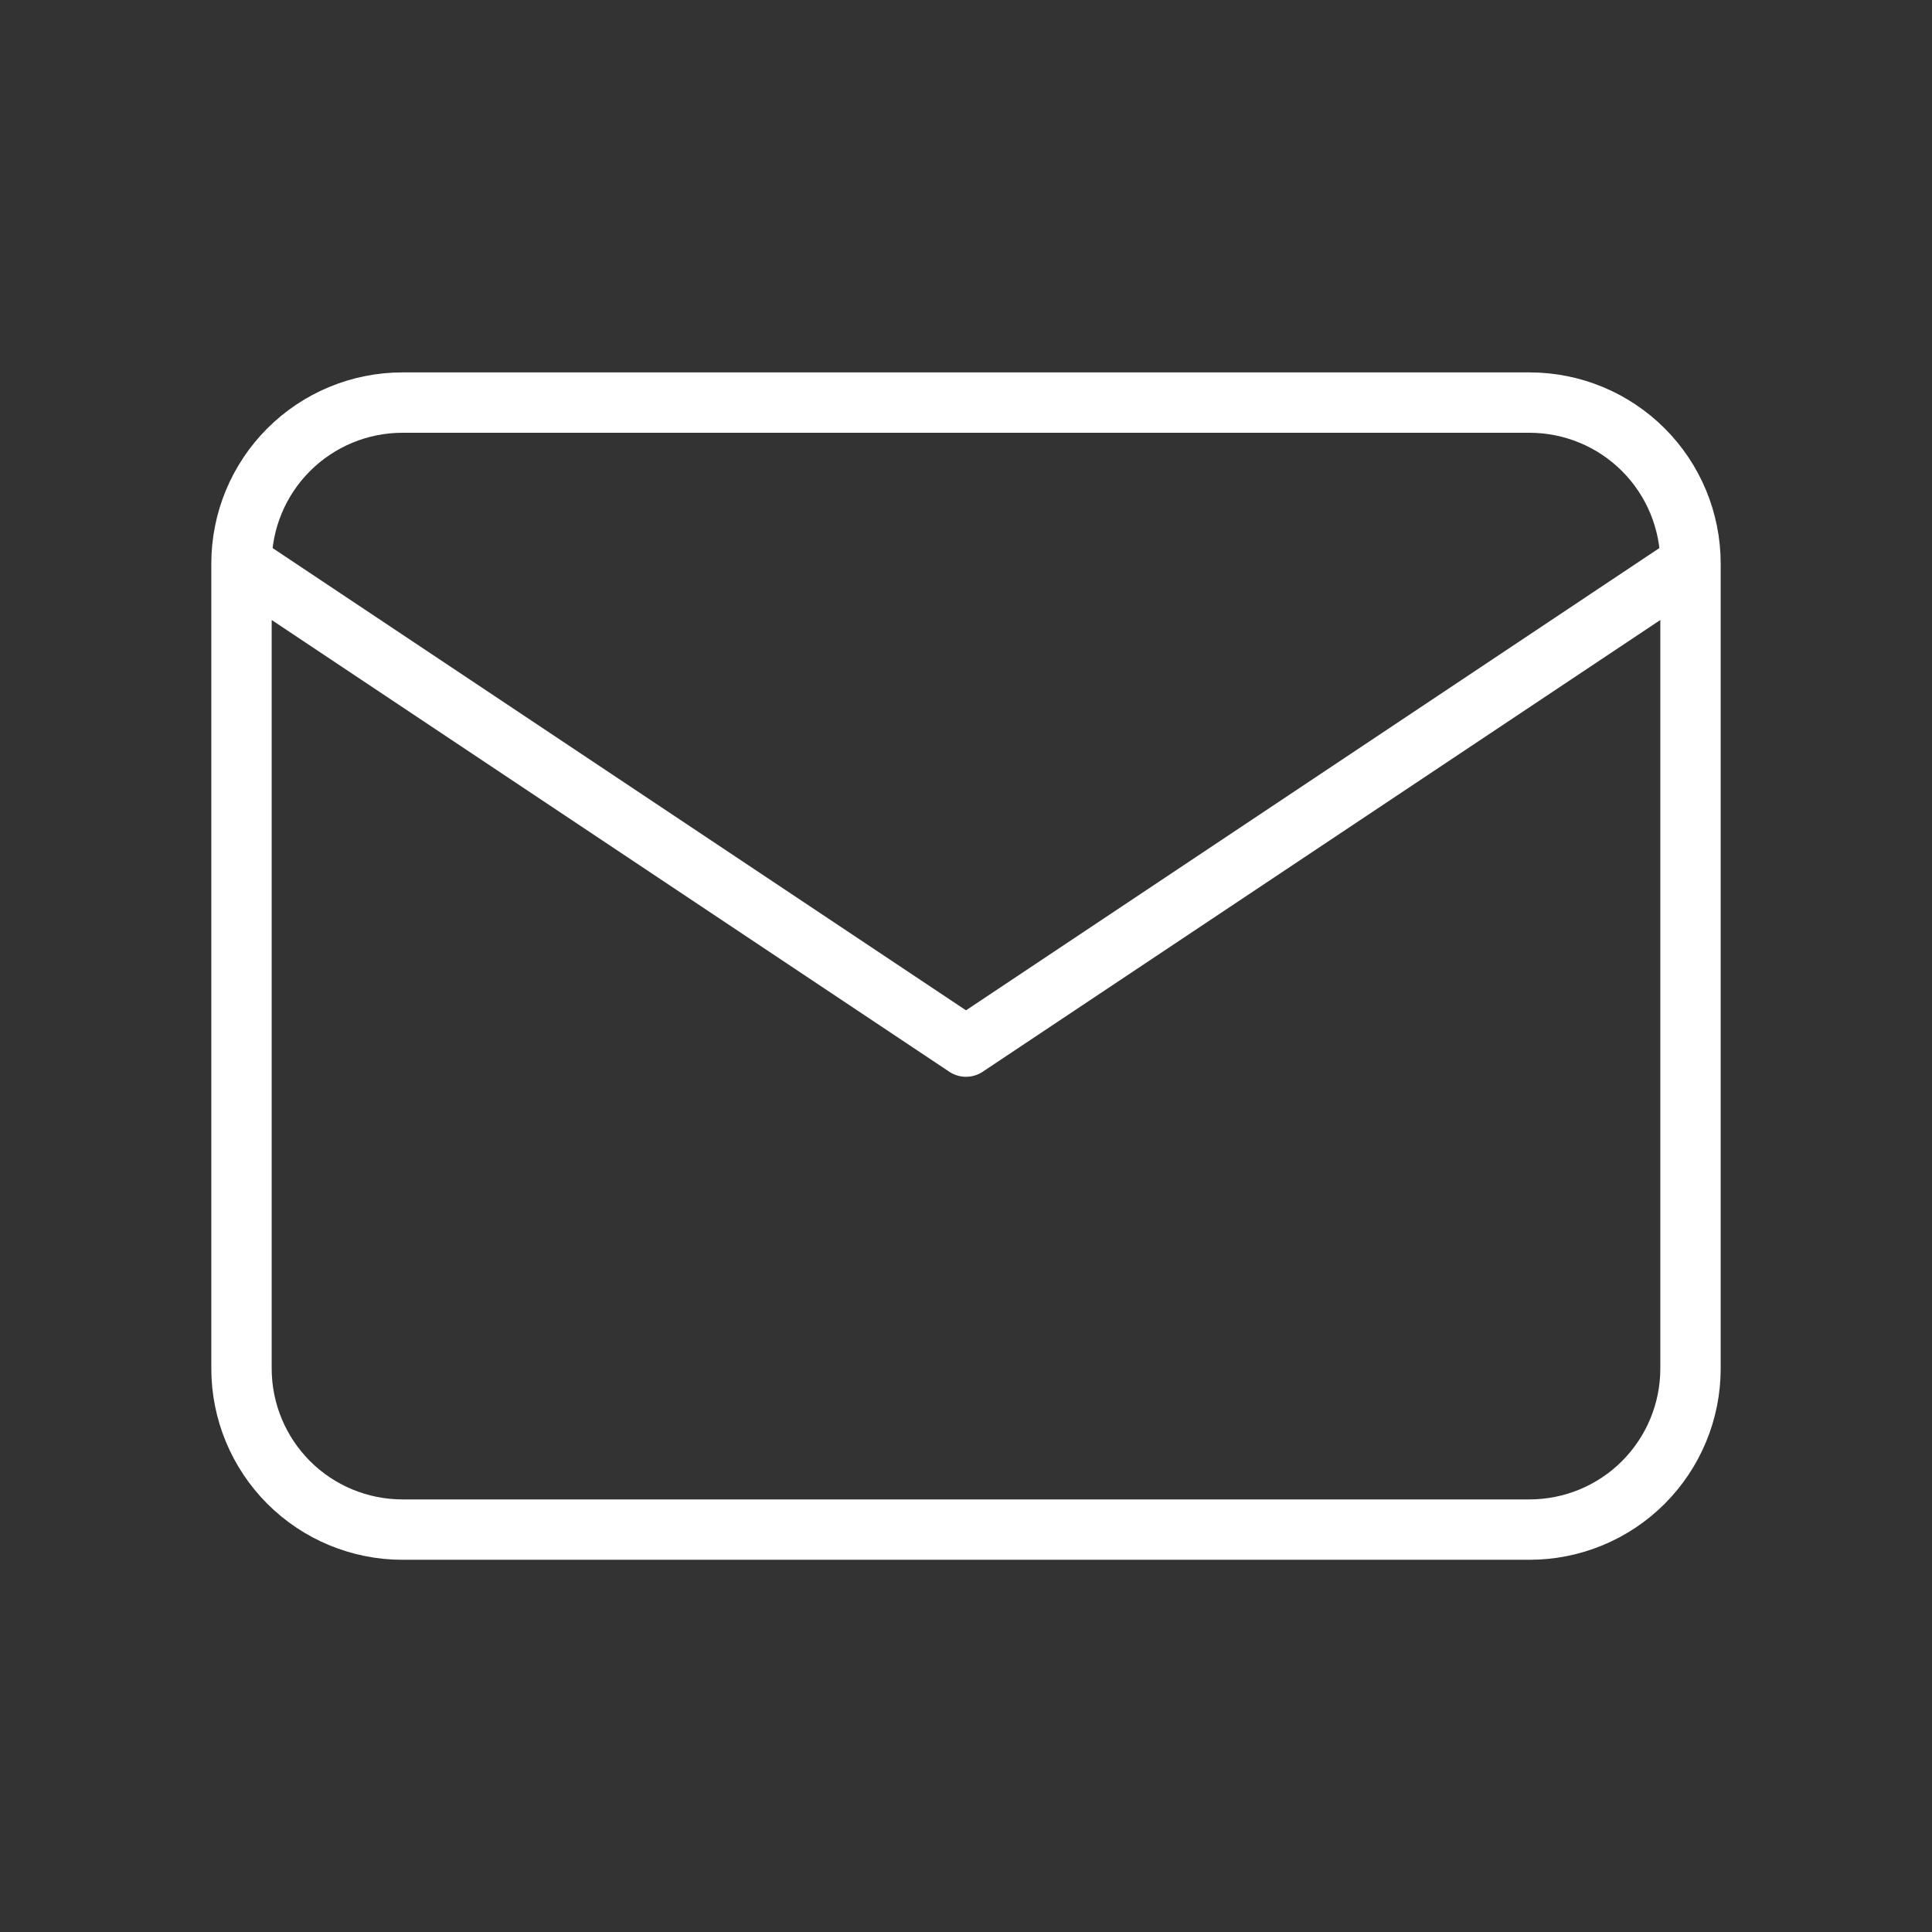 <svg width="32" height="32" viewBox="0 0 32 32" fill="none" xmlns="http://www.w3.org/2000/svg">
<rect x="0" y="0" width="32" height="32" fill="#333333" stroke="none"/>
<path d="M4 9.335C4 8.627 4.281 7.949 4.781 7.449C5.281 6.949 5.959 6.668 6.667 6.668H25.333C26.041 6.668 26.719 6.949 27.219 7.449C27.719 7.949 28 8.627 28 9.335M4 9.335V22.668C4 23.375 4.281 24.053 4.781 24.554C5.281 25.054 5.959 25.335 6.667 25.335H25.333C26.041 25.335 26.719 25.054 27.219 24.554C27.719 24.053 28 23.375 28 22.668V9.335M4 9.335L16 17.335L28 9.335" stroke="white" stroke-linecap="round" stroke-linejoin="round"/>
</svg>
